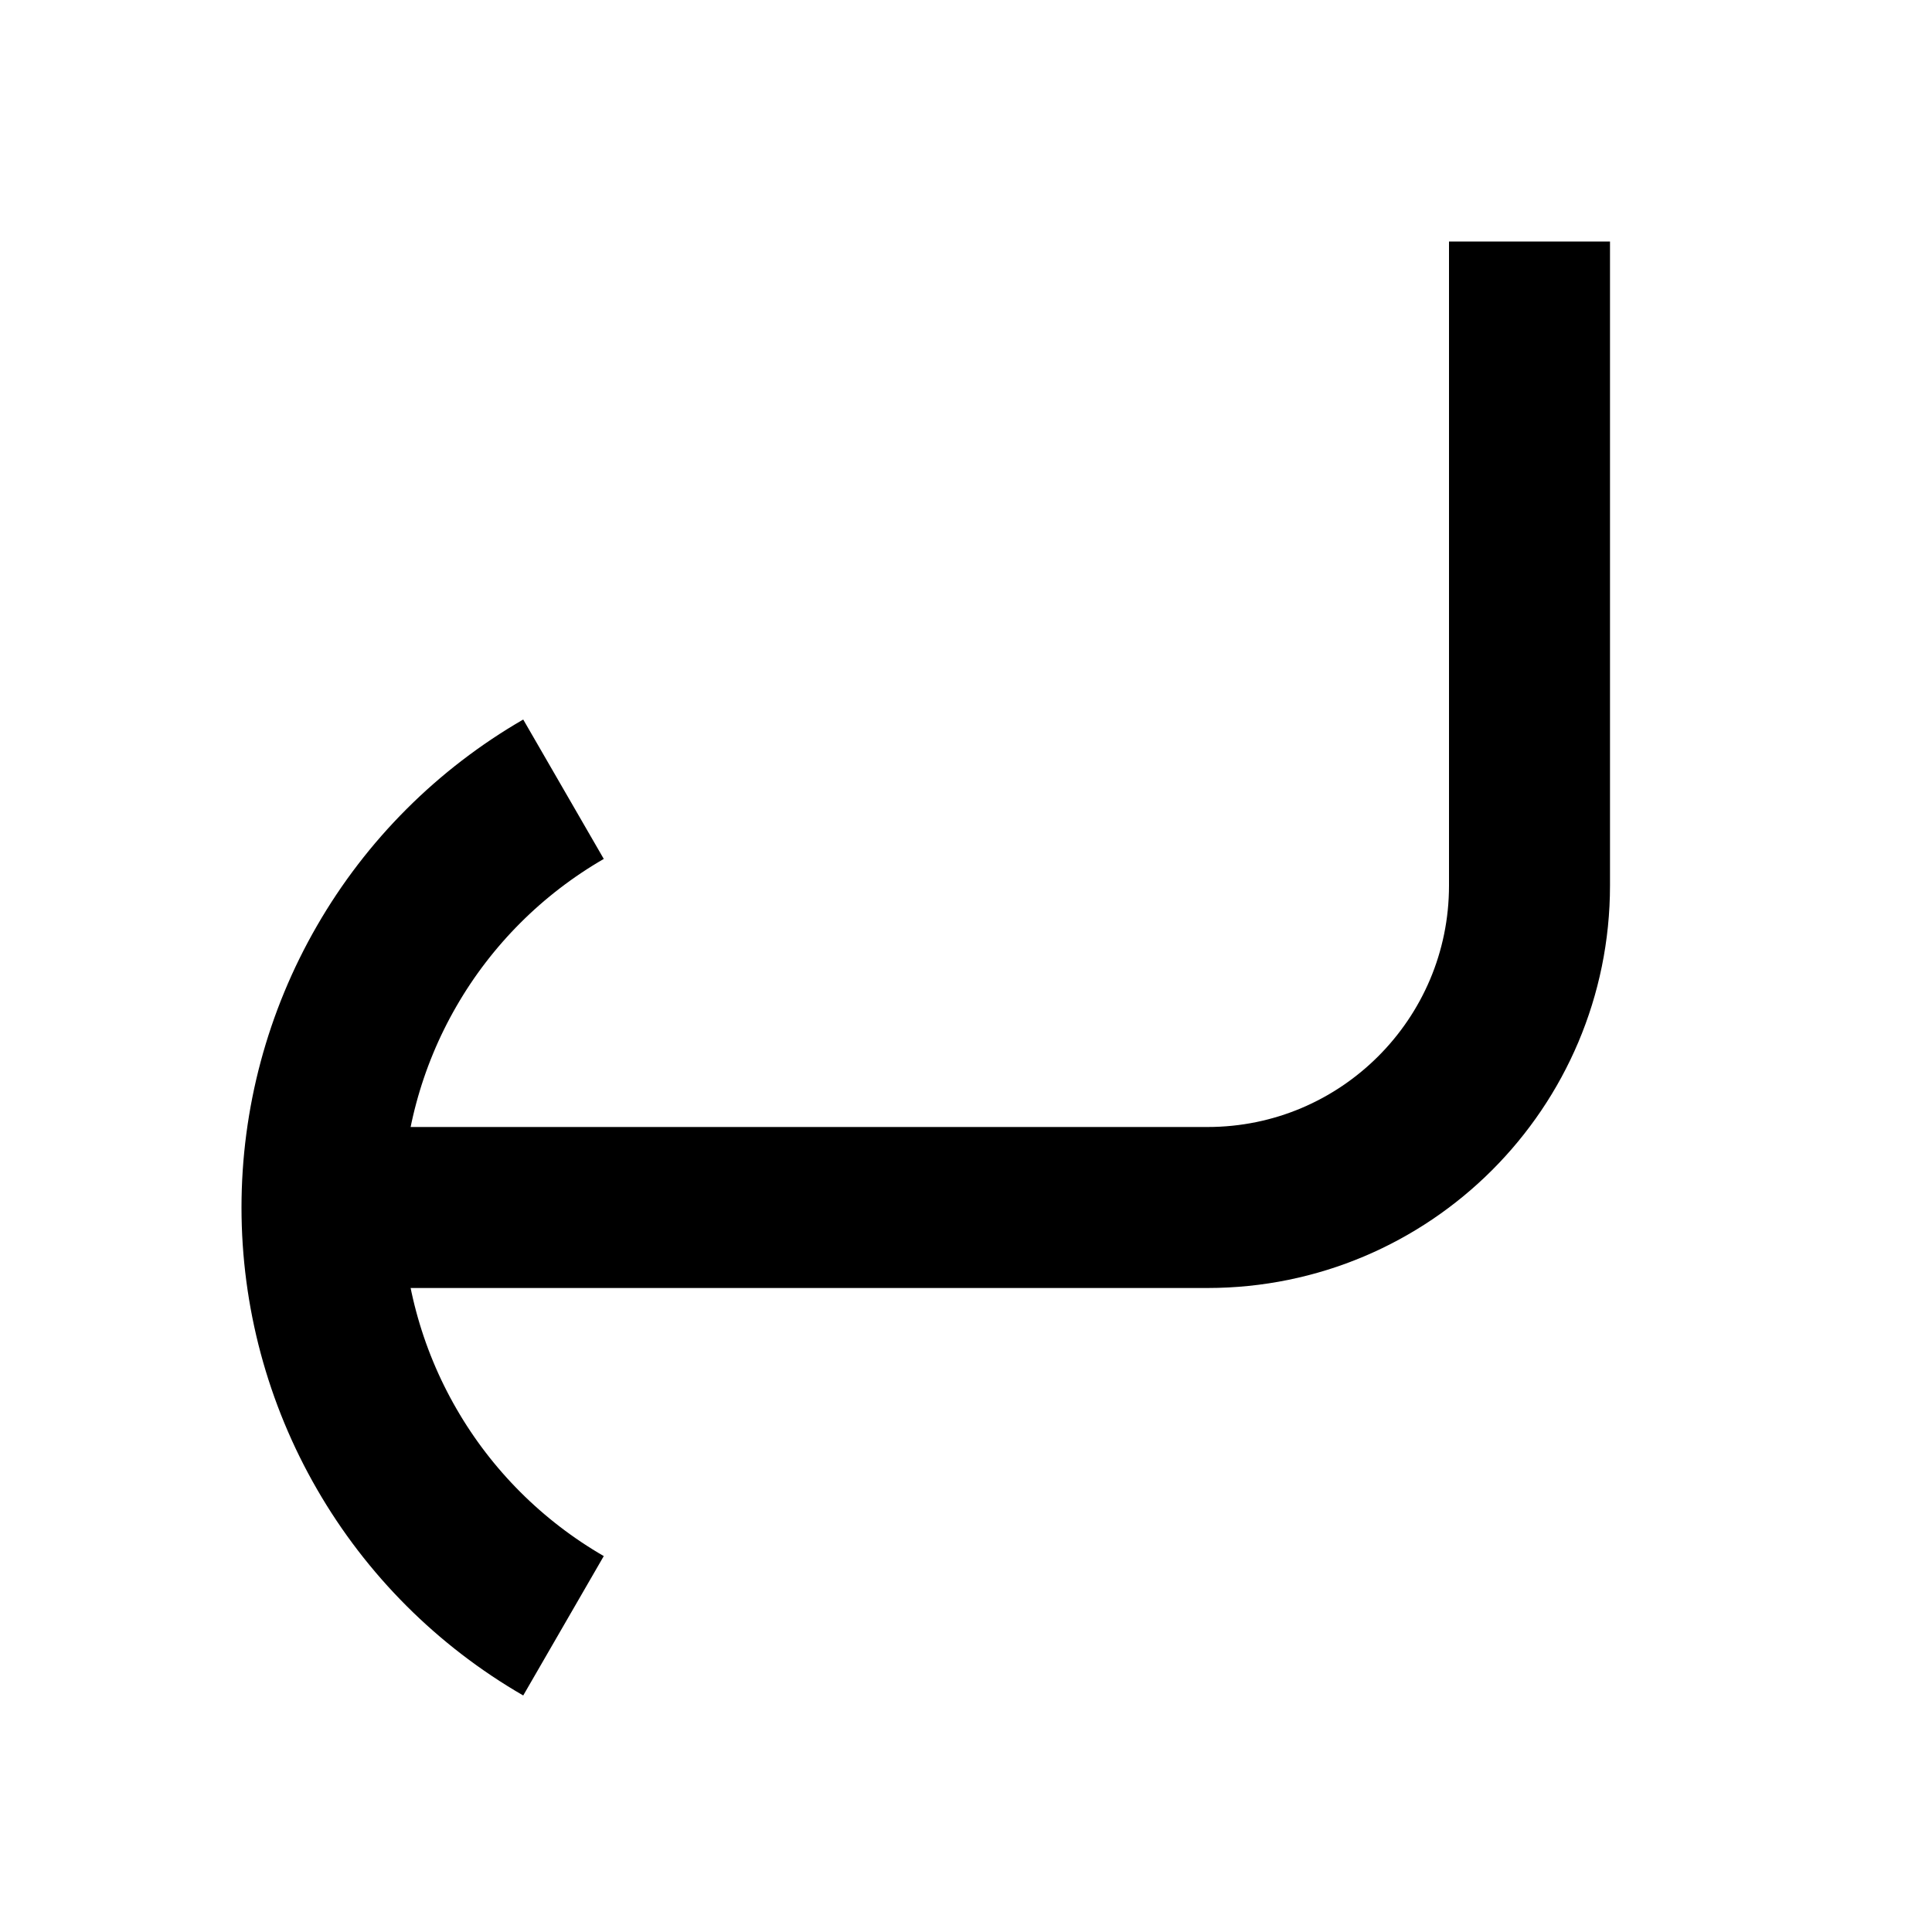 <svg
  xmlns="http://www.w3.org/2000/svg"
  width="24"
  height="24"
  viewBox="0 0 24 24"
  fill="none"
  stroke="currentColor"
  stroke-width="2"
>
  <path d="M19 3V11C19 13.209 17.209 15 15 15H4"/>
  <path d="M7 9.804C6.088 10.331 5.33 11.088 4.804 12C4.277 12.912 4 13.947 4 15C4 16.053 4.277 17.088 4.804 18C5.33 18.912 6.088 19.669 7 20.196"/>
</svg>
